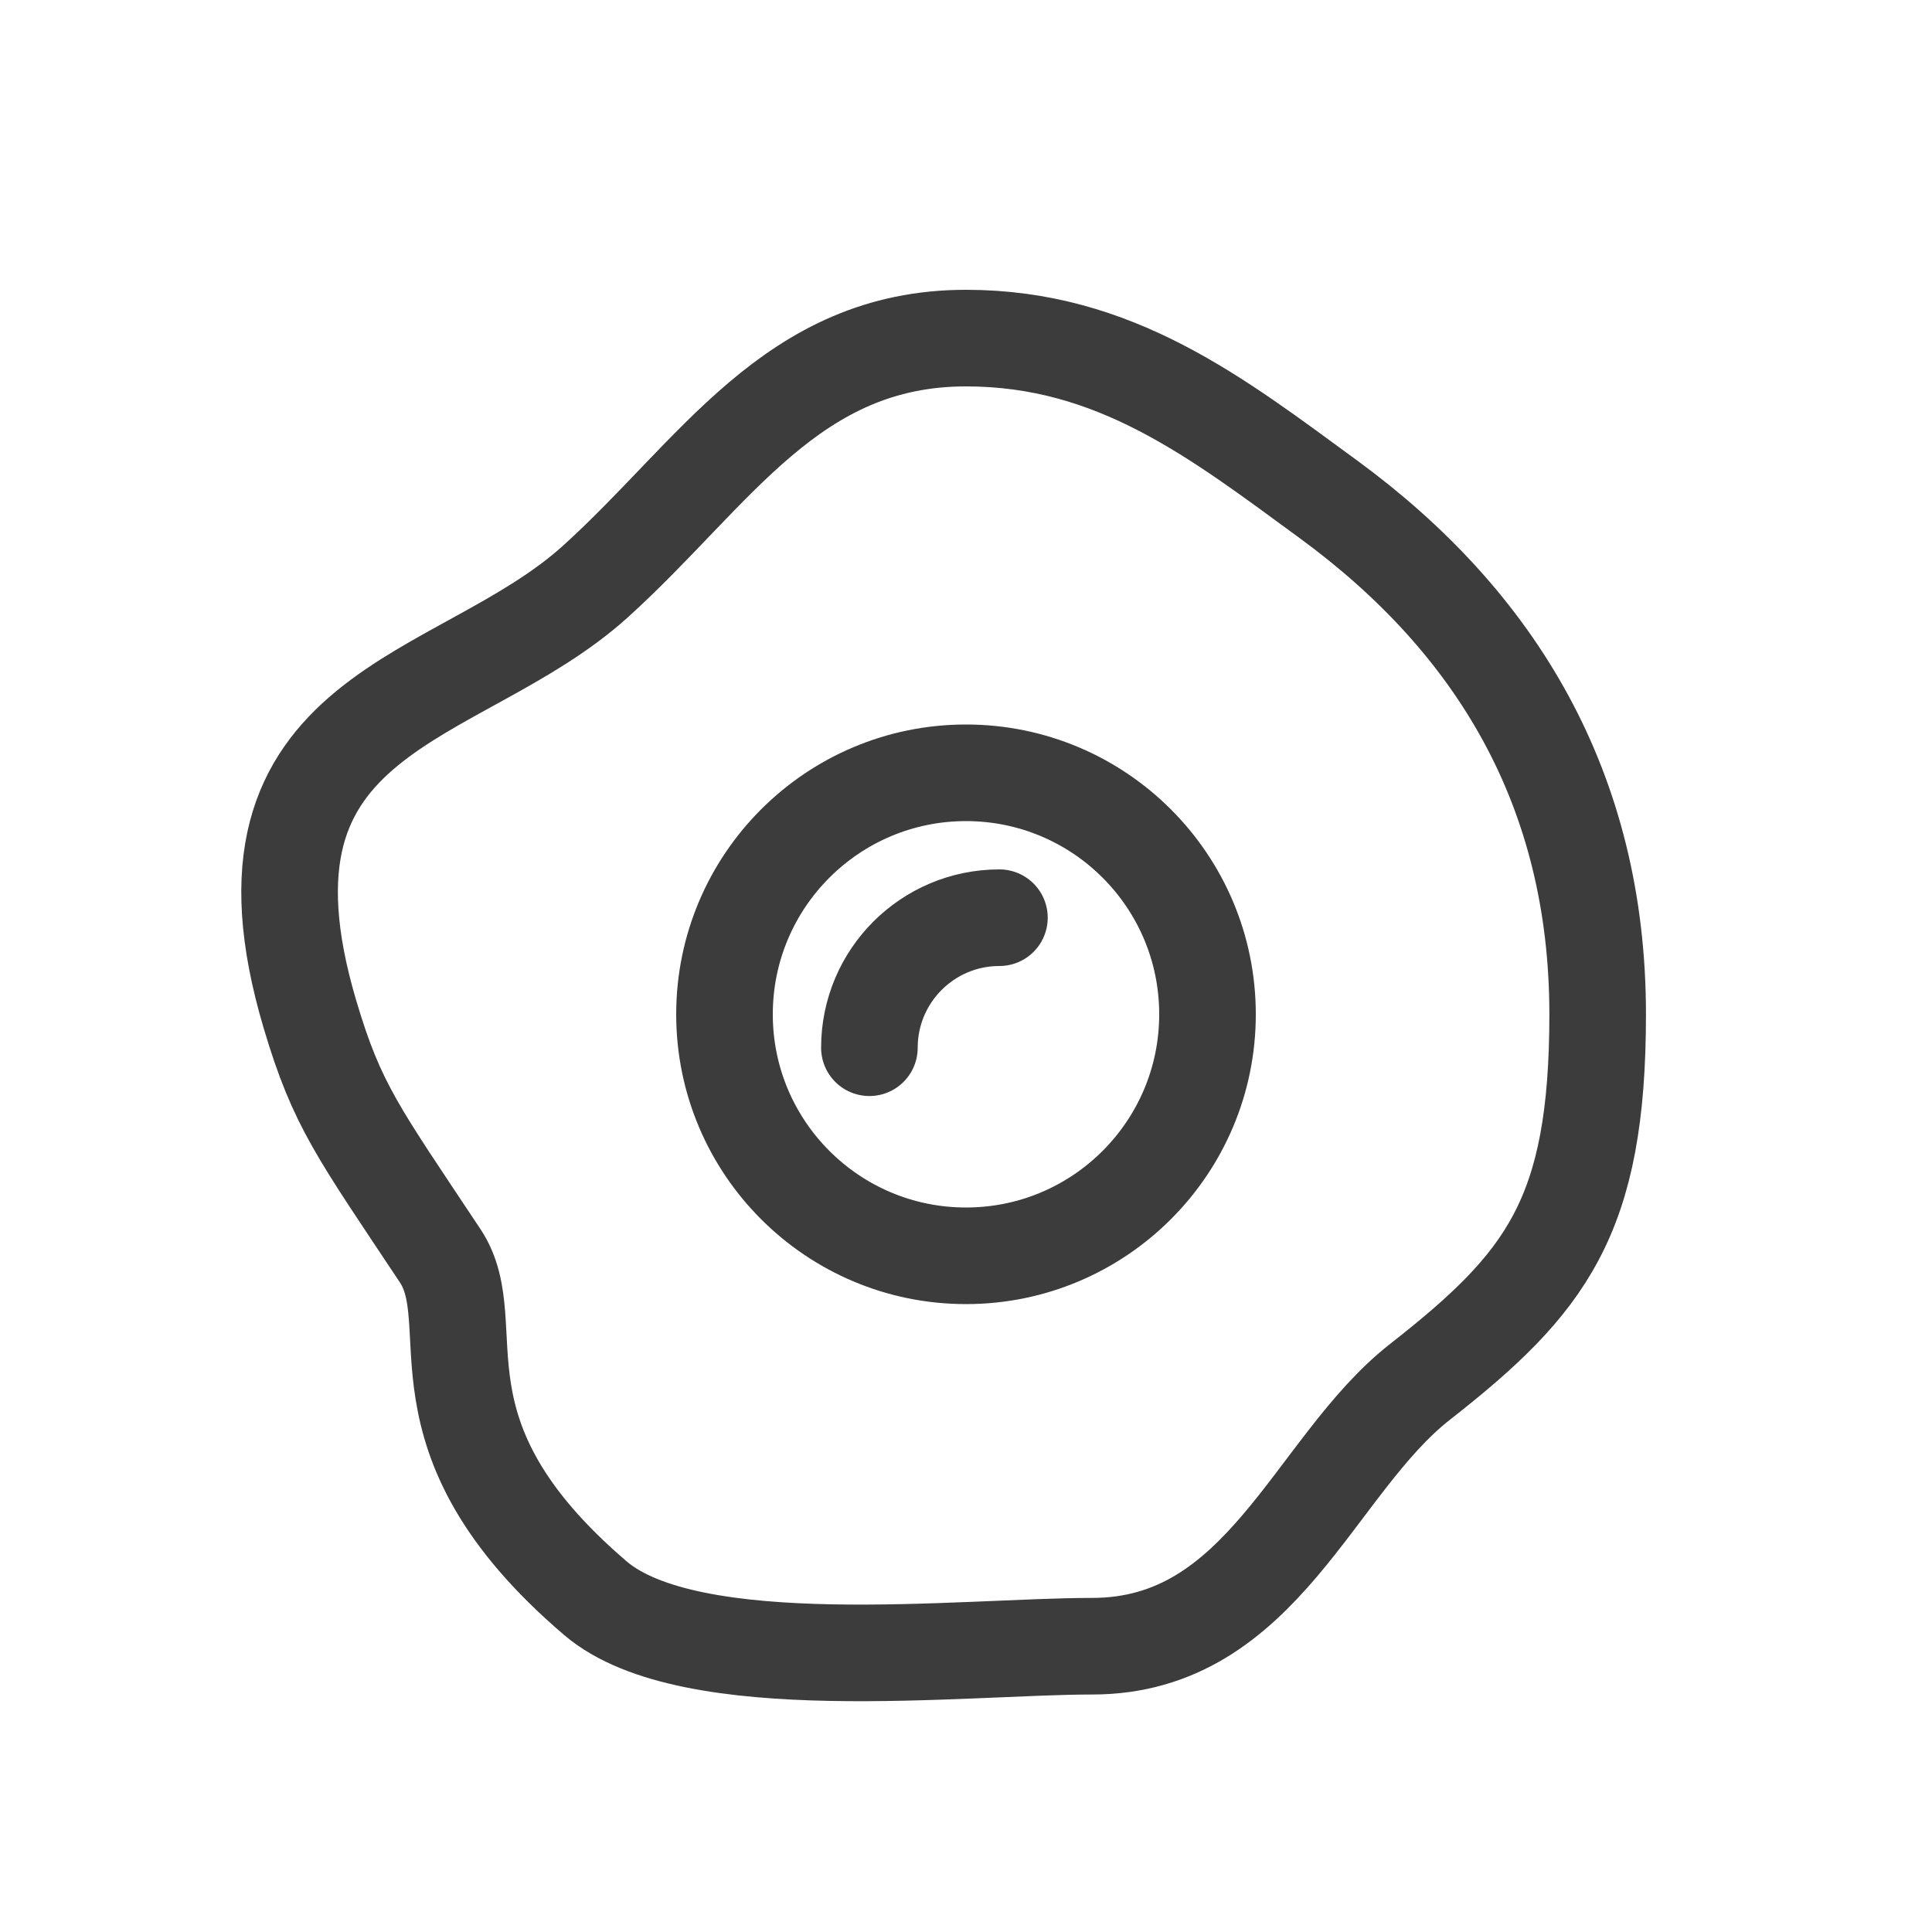 <?xml version="1.0" encoding="UTF-8"?>
<svg width="40px" height="40px" viewBox="0 0 40 40" version="1.1" xmlns="http://www.w3.org/2000/svg" xmlns:xlink="http://www.w3.org/1999/xlink">
    <!-- Generator: Sketch 63.1 (92452) - https://sketch.com -->
    <title>icon/40/huevos-black@svg</title>
    <desc>Created with Sketch.</desc>
    <g id="icon/40/huevos-black" stroke="none" stroke-width="1" fill="none" fill-rule="evenodd" stroke-linecap="round" stroke-linejoin="round">
        <g id="Group" transform="translate(6, 7)" stroke="#3C3C3C" stroke-width="2">
            <g id="Group-2">
                <path d="M14,19 C16.761,19 19,16.761 19,14 C19,11.239 16.761,9 14,9 C11.239,9 9,11.239 9,14 C9,16.761 11.239,19 14,19 Z M14.692,12 C13.205,12 12,13.205 12,14.692 M16.612,27.083 C20.149,27.083 21.191,23.339 23.399,21.61 C26.017,19.559 27.078,18.195 27.078,14 C27.078,9.357 24.985,5.886 21.505,3.339 C19.19,1.644 17.089,1.63069558e-12 14,1.63069558e-12 C10.39,1.63069558e-12 8.808,2.797 6.326,5.041 C3.491,7.603 -1.483,7.603 0.417,14 C0.98,15.897 1.415,16.442 3.114,19 C4.07,20.44 2.362,22.7 6.326,26.088 C8.293,27.769 13.928,27.083 16.612,27.083 Z" id="Combined-Shape"></path>
            </g>
        </g>
    </g>
</svg>